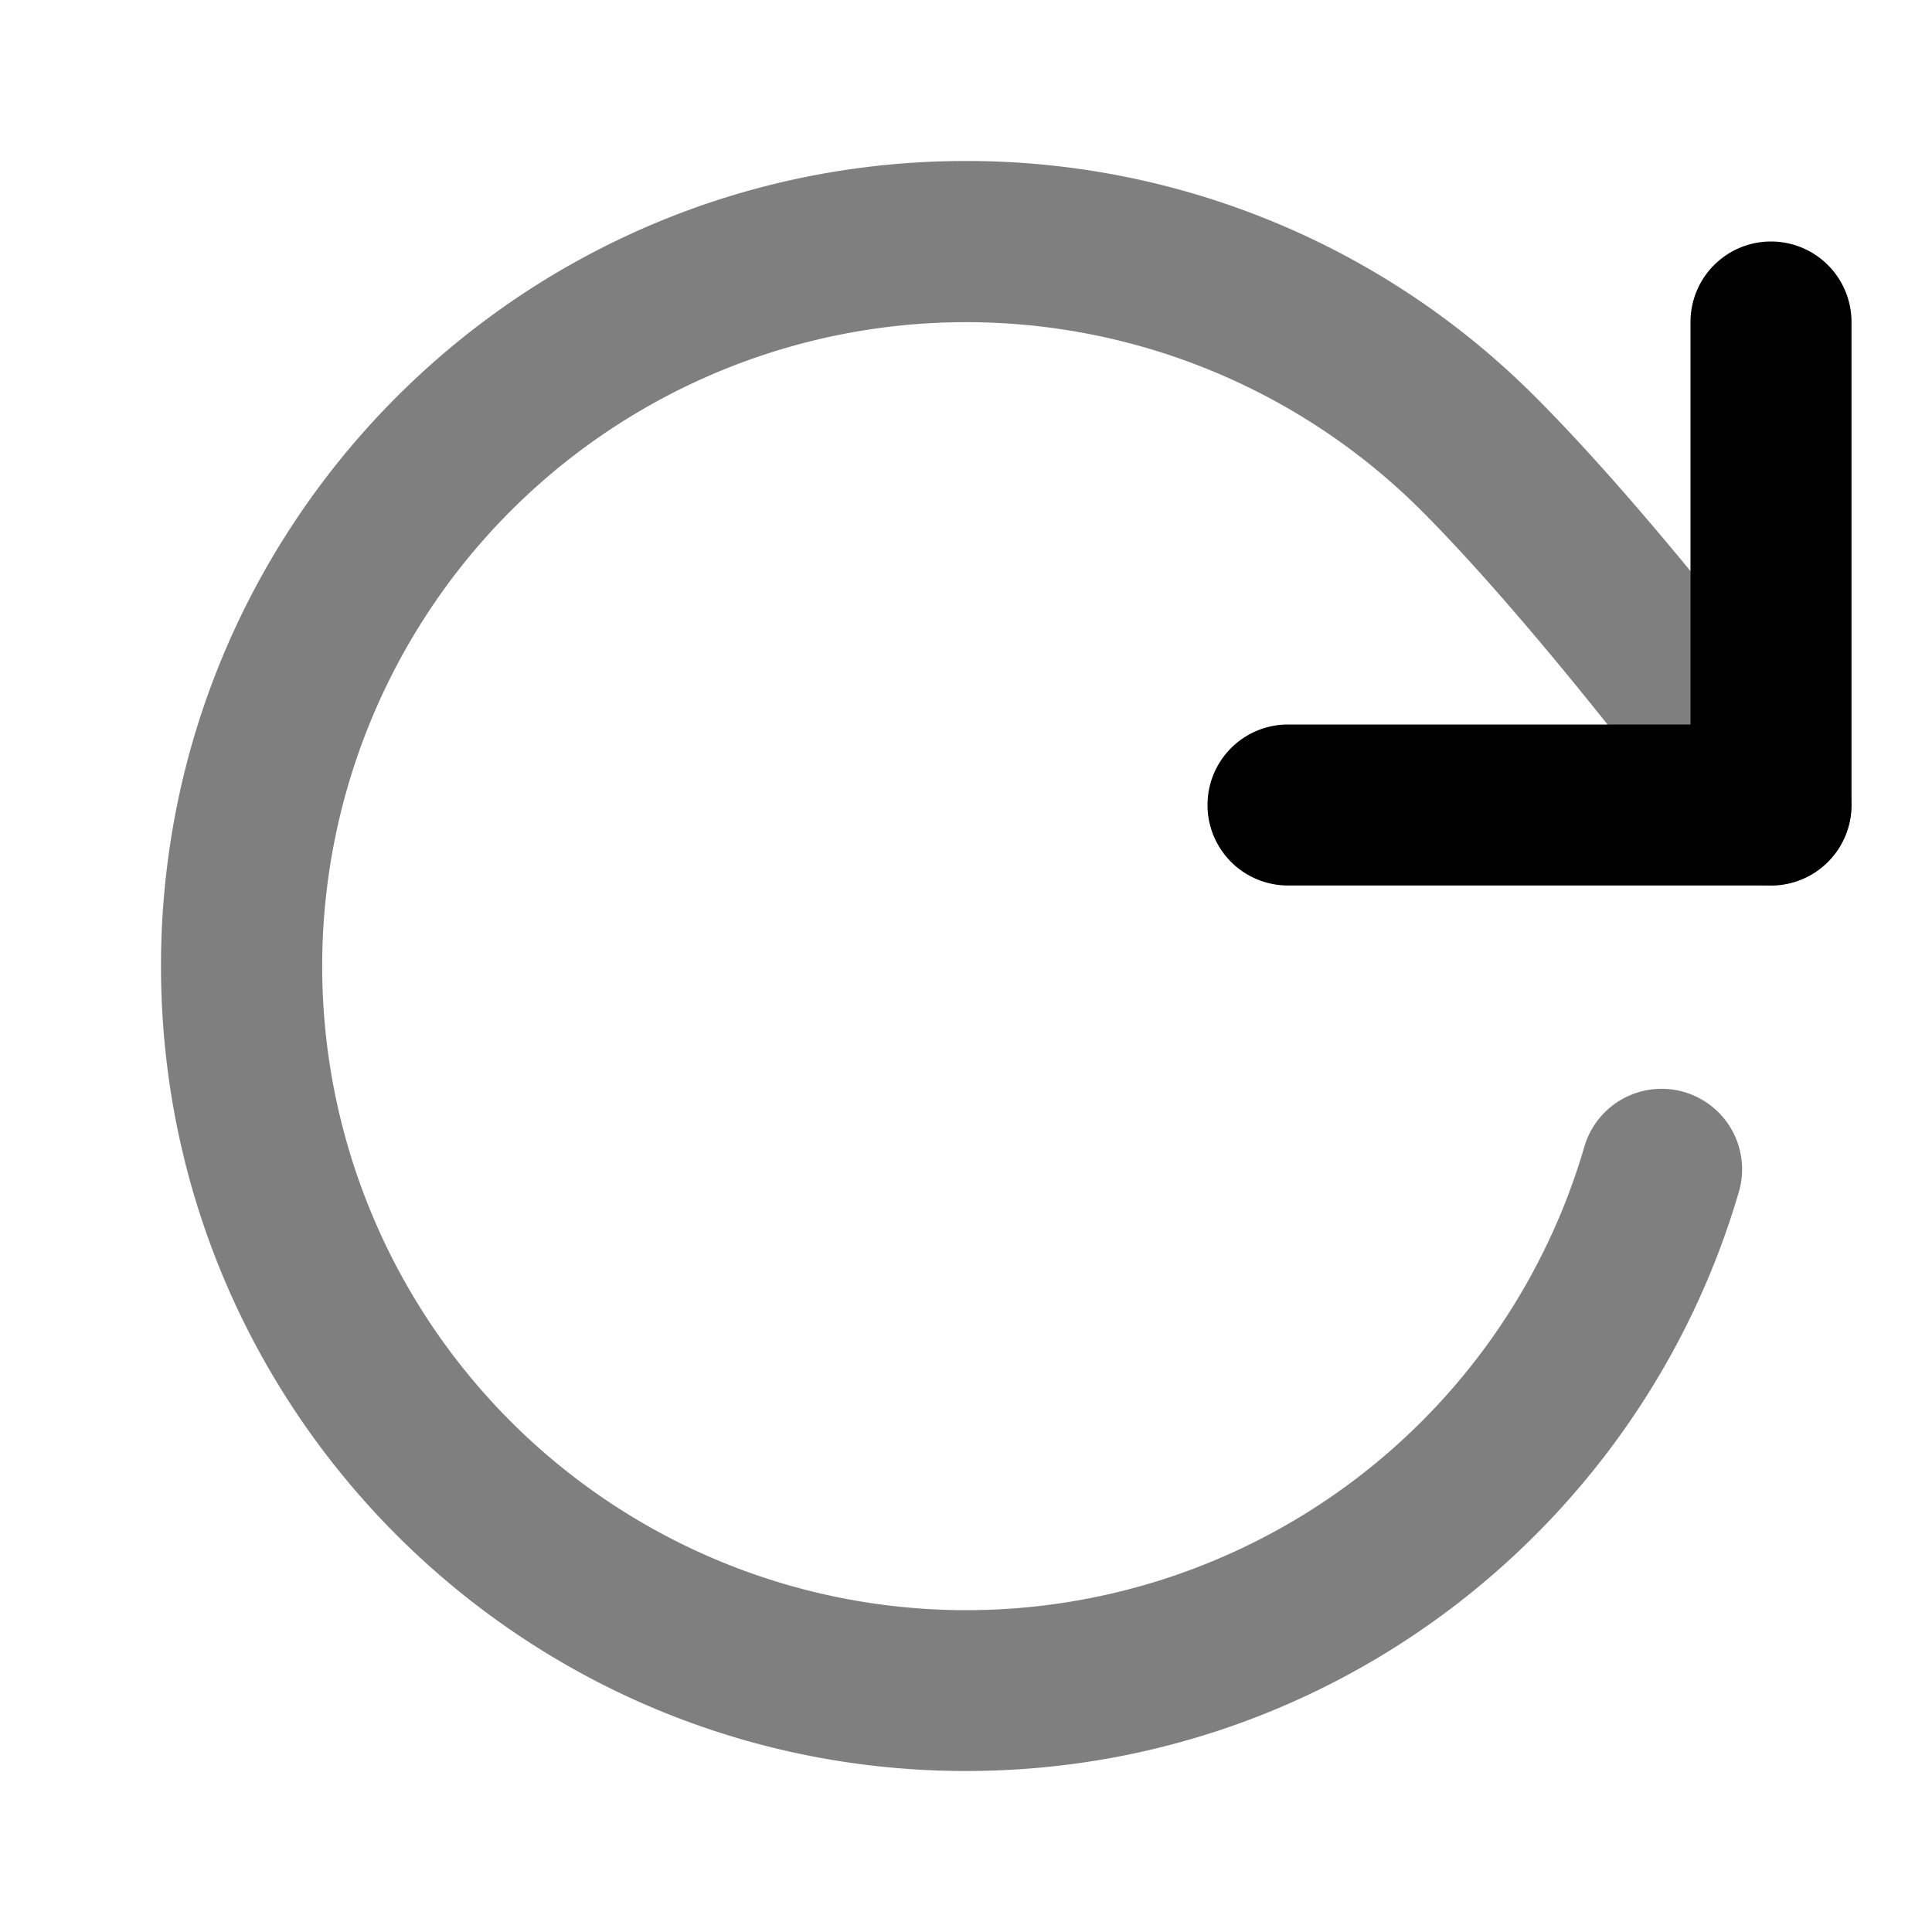 <svg xmlns="http://www.w3.org/2000/svg" width="24" height="24" viewBox="0 0 24 24">
  <path fill-rule="evenodd" d="M2 12C2 6.477 6.477 2 12 2a9.972 9.972 0 0 1 7.073 2.931c.856.857 1.793 1.983 2.504 2.877a63.216 63.216 0 0 1 1.136 1.474l.068.093.018.024.007.008L22 10l.806-.592a1 1 0 0 1-1.612 1.184l-.005-.007-.016-.022-.064-.086-.245-.325c-.21-.277-.506-.663-.853-1.1-.7-.879-1.58-1.933-2.352-2.707a8 8 0 1 0 2.029 7.878 1 1 0 0 1 1.921.554C20.405 18.948 16.56 22 12 22 6.477 22 2 17.523 2 12Z" clip-rule="evenodd" opacity=".5"/>
  <path fill-rule="evenodd" d="M22 3a1 1 0 0 1 1 1v6a1 1 0 0 1-1 1h-6a1 1 0 1 1 0-2h5V4a1 1 0 0 1 1-1Z" clip-rule="evenodd"/>
</svg>
